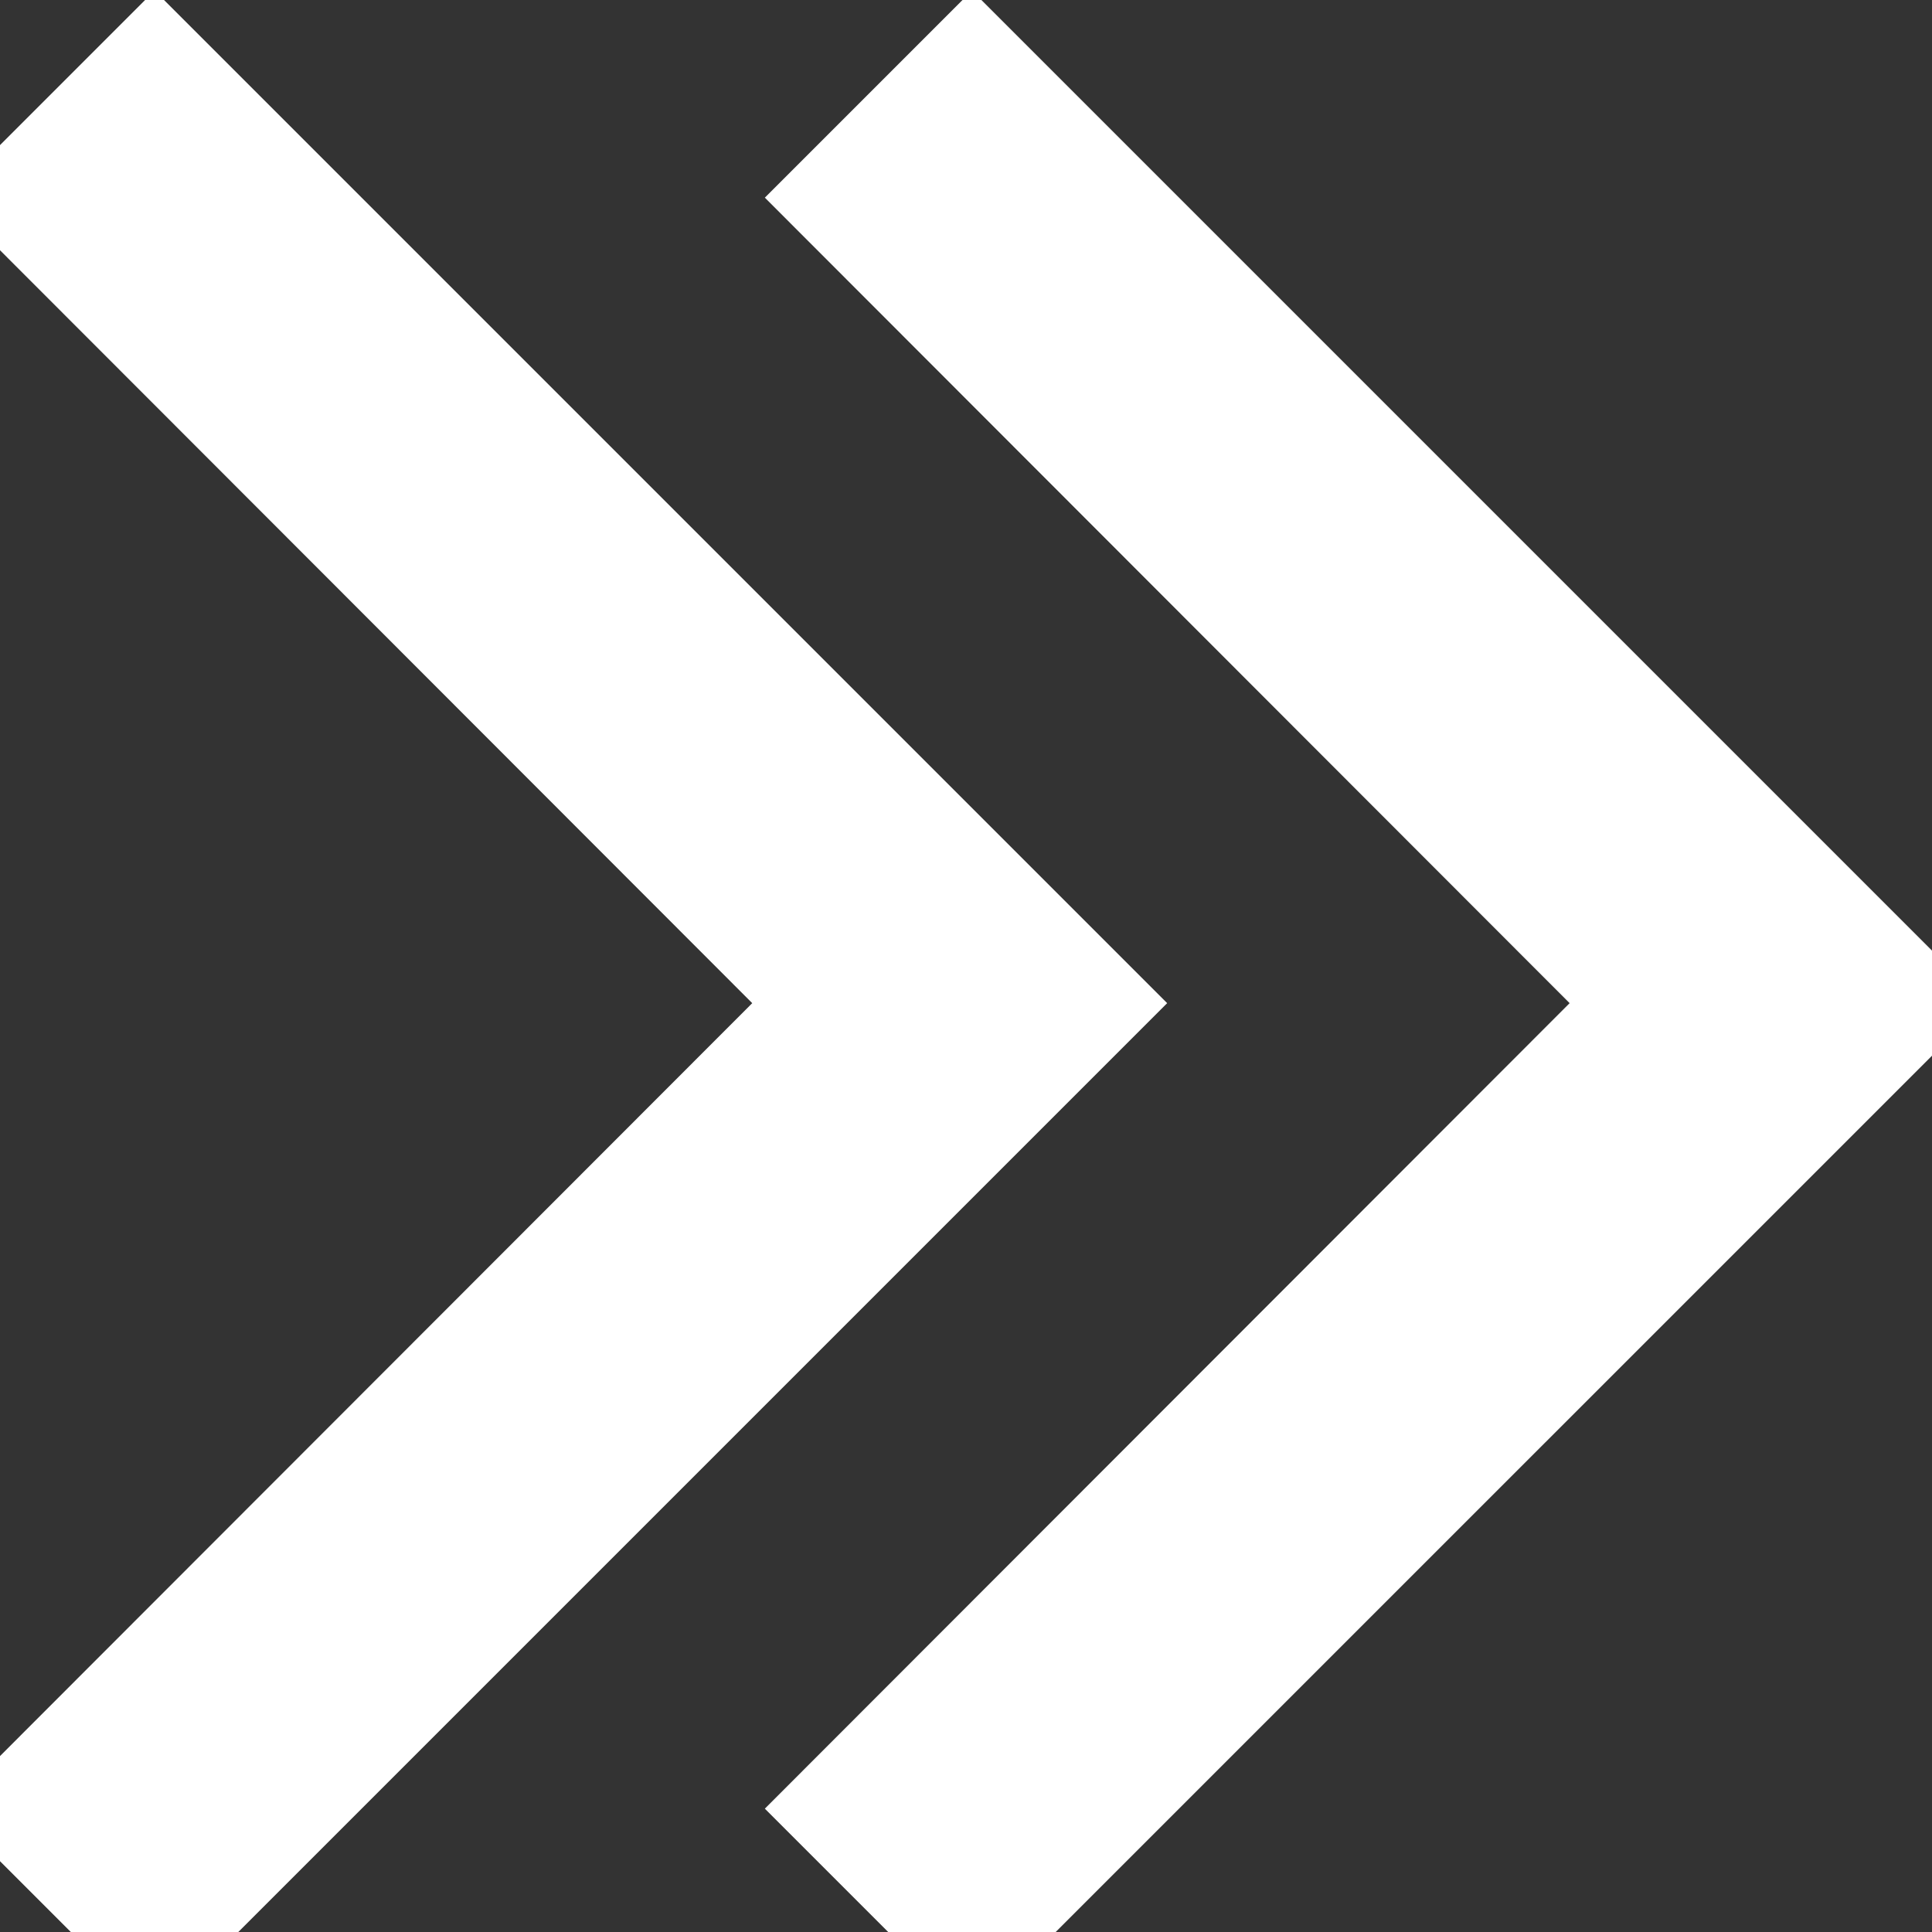 <?xml version="1.0" encoding="utf-8"?>
<!-- Generator: Adobe Illustrator 23.0.3, SVG Export Plug-In . SVG Version: 6.00 Build 0)  -->
<svg version="1.1" id="Layer_1" xmlns="http://www.w3.org/2000/svg" xmlns:xlink="http://www.w3.org/1999/xlink" x="0px" y="0px"
	 viewBox="0 0 26 26" style="enable-background:new 0 0 26 26;" xml:space="preserve">
<rect x="0" y="0" width="26" height="26" fill="#333333" stroke="none"/>
<style type="text/css">
	.st0{fill:#FFFFFF;stroke:#FFFFFF;stroke-miterlimit:10;}
</style>
<g>
	<polygon class="st0" points="2.08,0.58 0,2.66 10.83,13.5 0,24.34 2.08,26.42 15,13.5 	"/>
	<polygon class="st0" points="13.08,0.58 11,2.66 21.83,13.5 11,24.34 13.08,26.42 26,13.5 	"/>
</g>
</svg>
